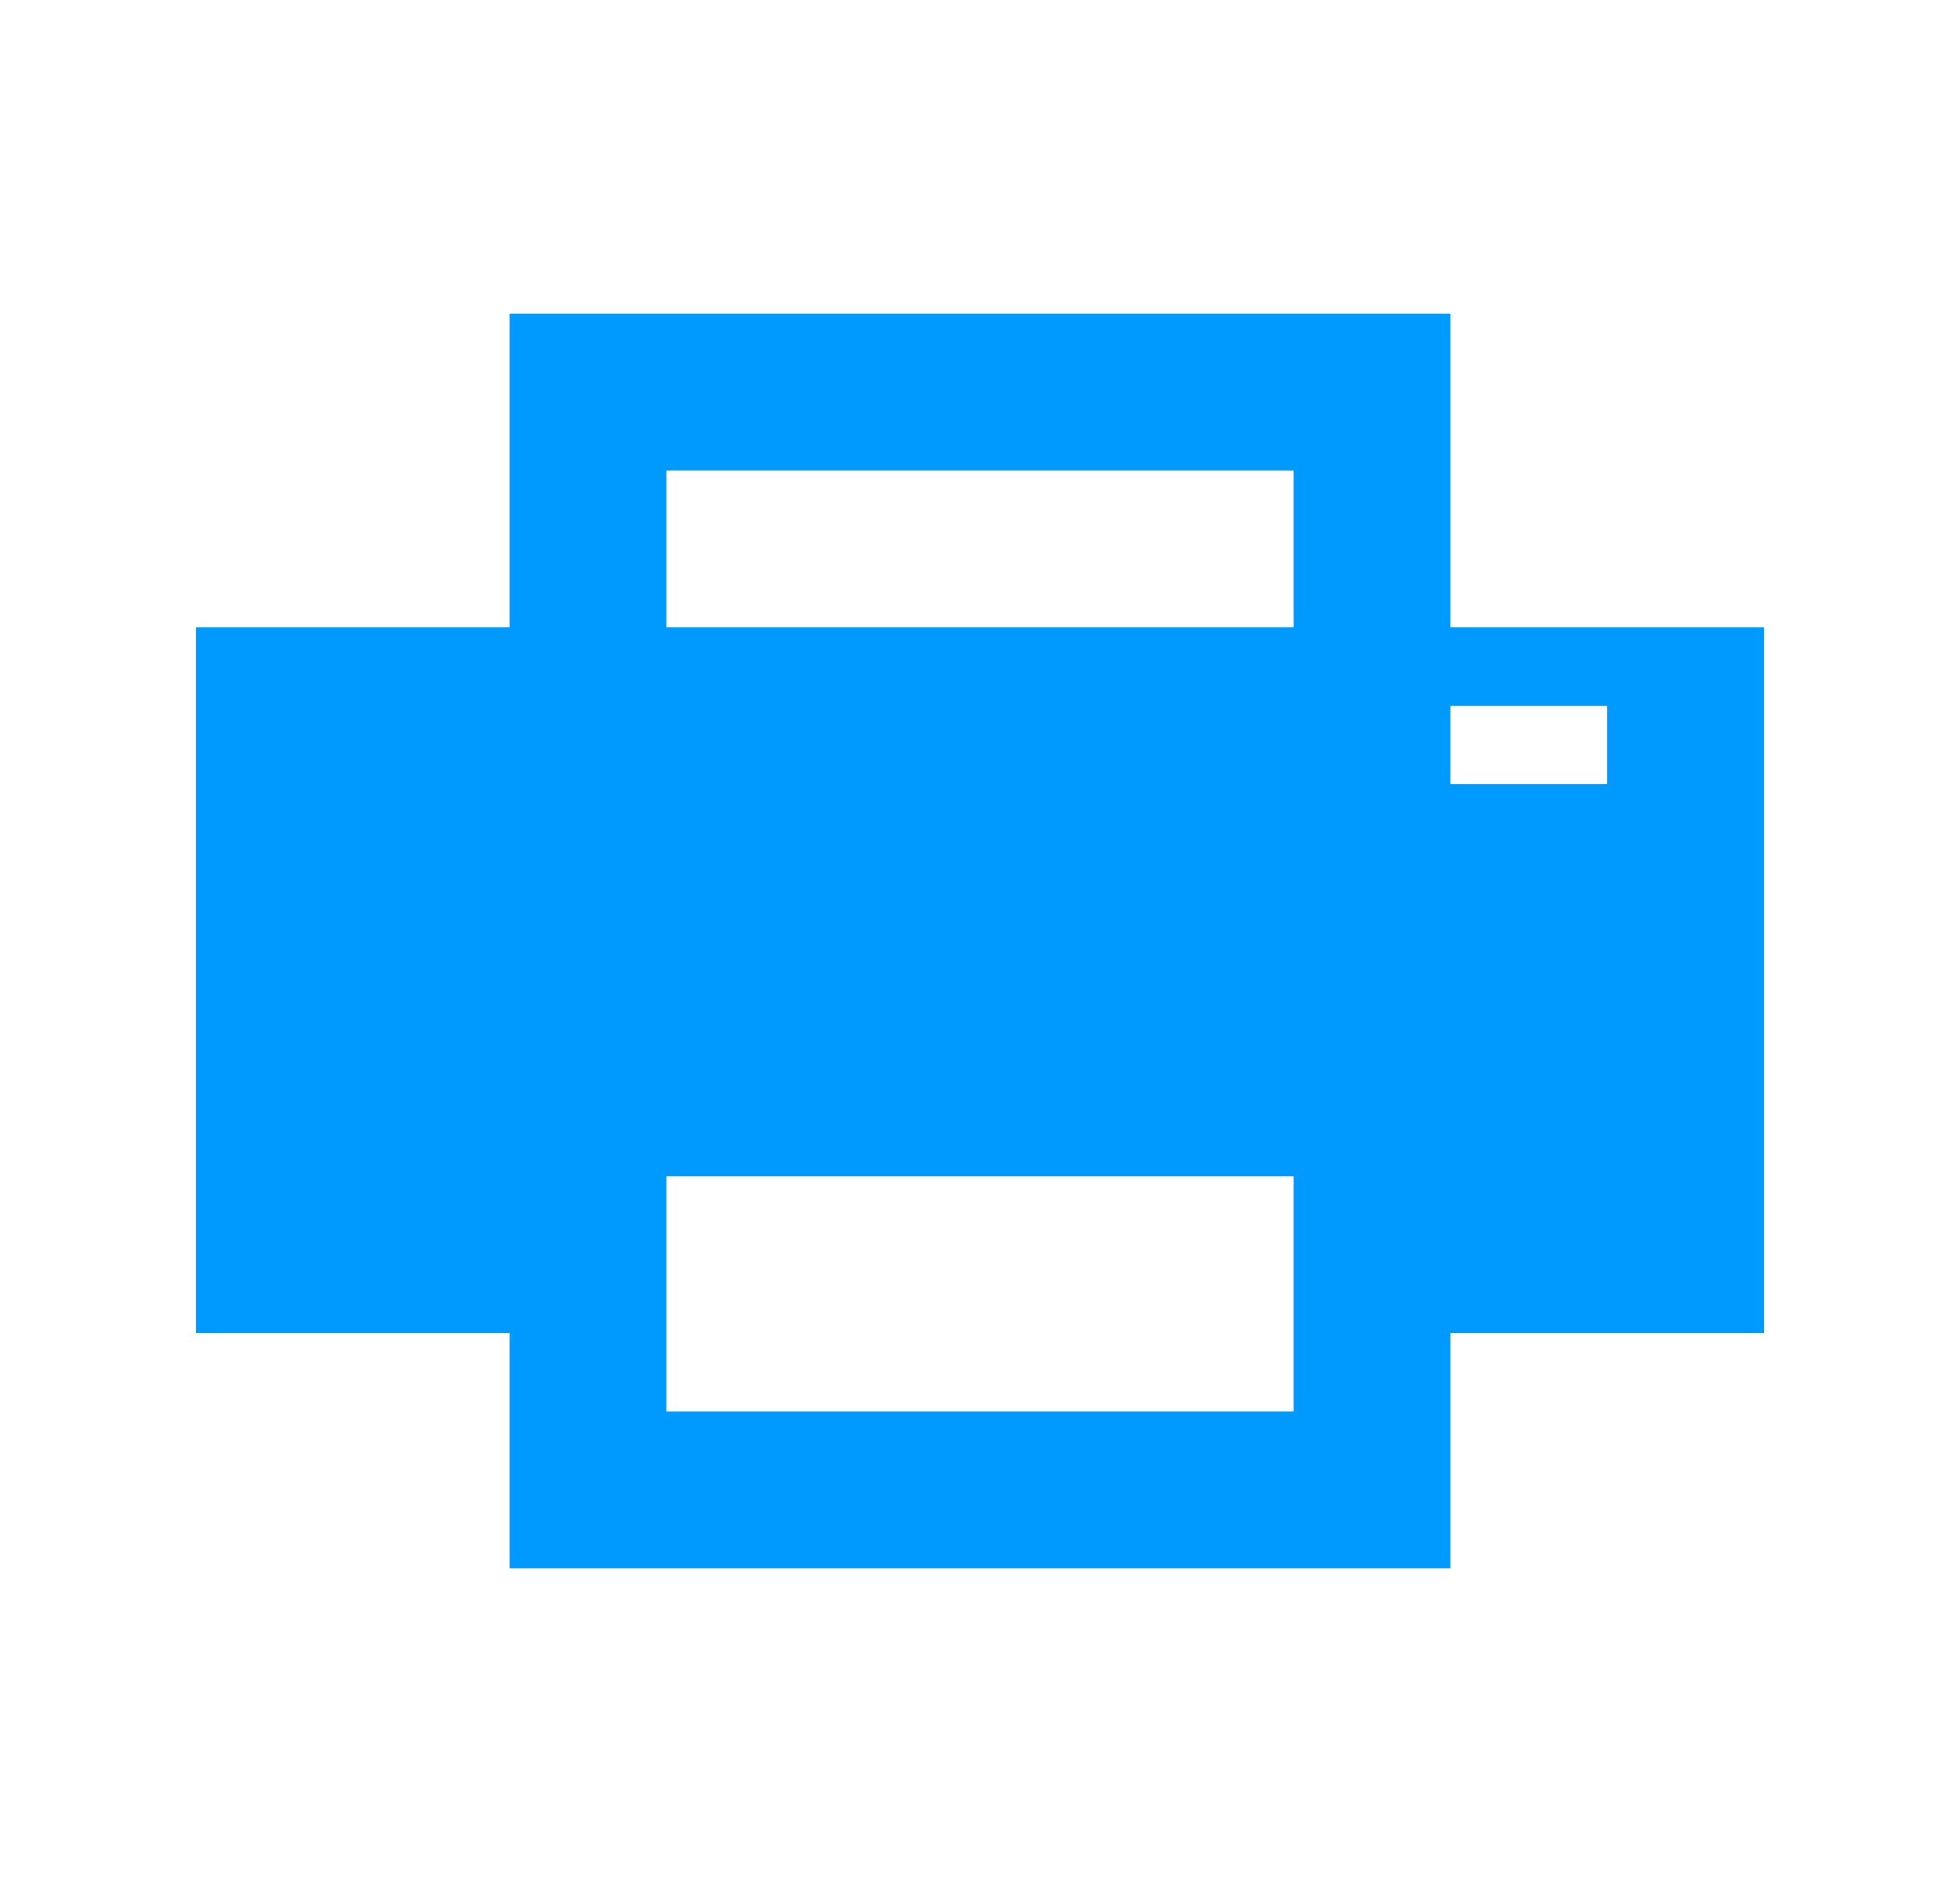 <svg width="25" height="24" viewBox="0 0 25 24" fill="none" xmlns="http://www.w3.org/2000/svg">
    <rect x="7.5" y="5" width="10" height="14" stroke="#009AFF" stroke-width="2"/>
    <path fill-rule="evenodd" clip-rule="evenodd" d="M2.5 8H22.5V15V17H16.5V15H8.5V17H2.5V15V8ZM17.5 9H20.5V10H17.5V9Z"
          fill="#009AFF"/>
</svg>
